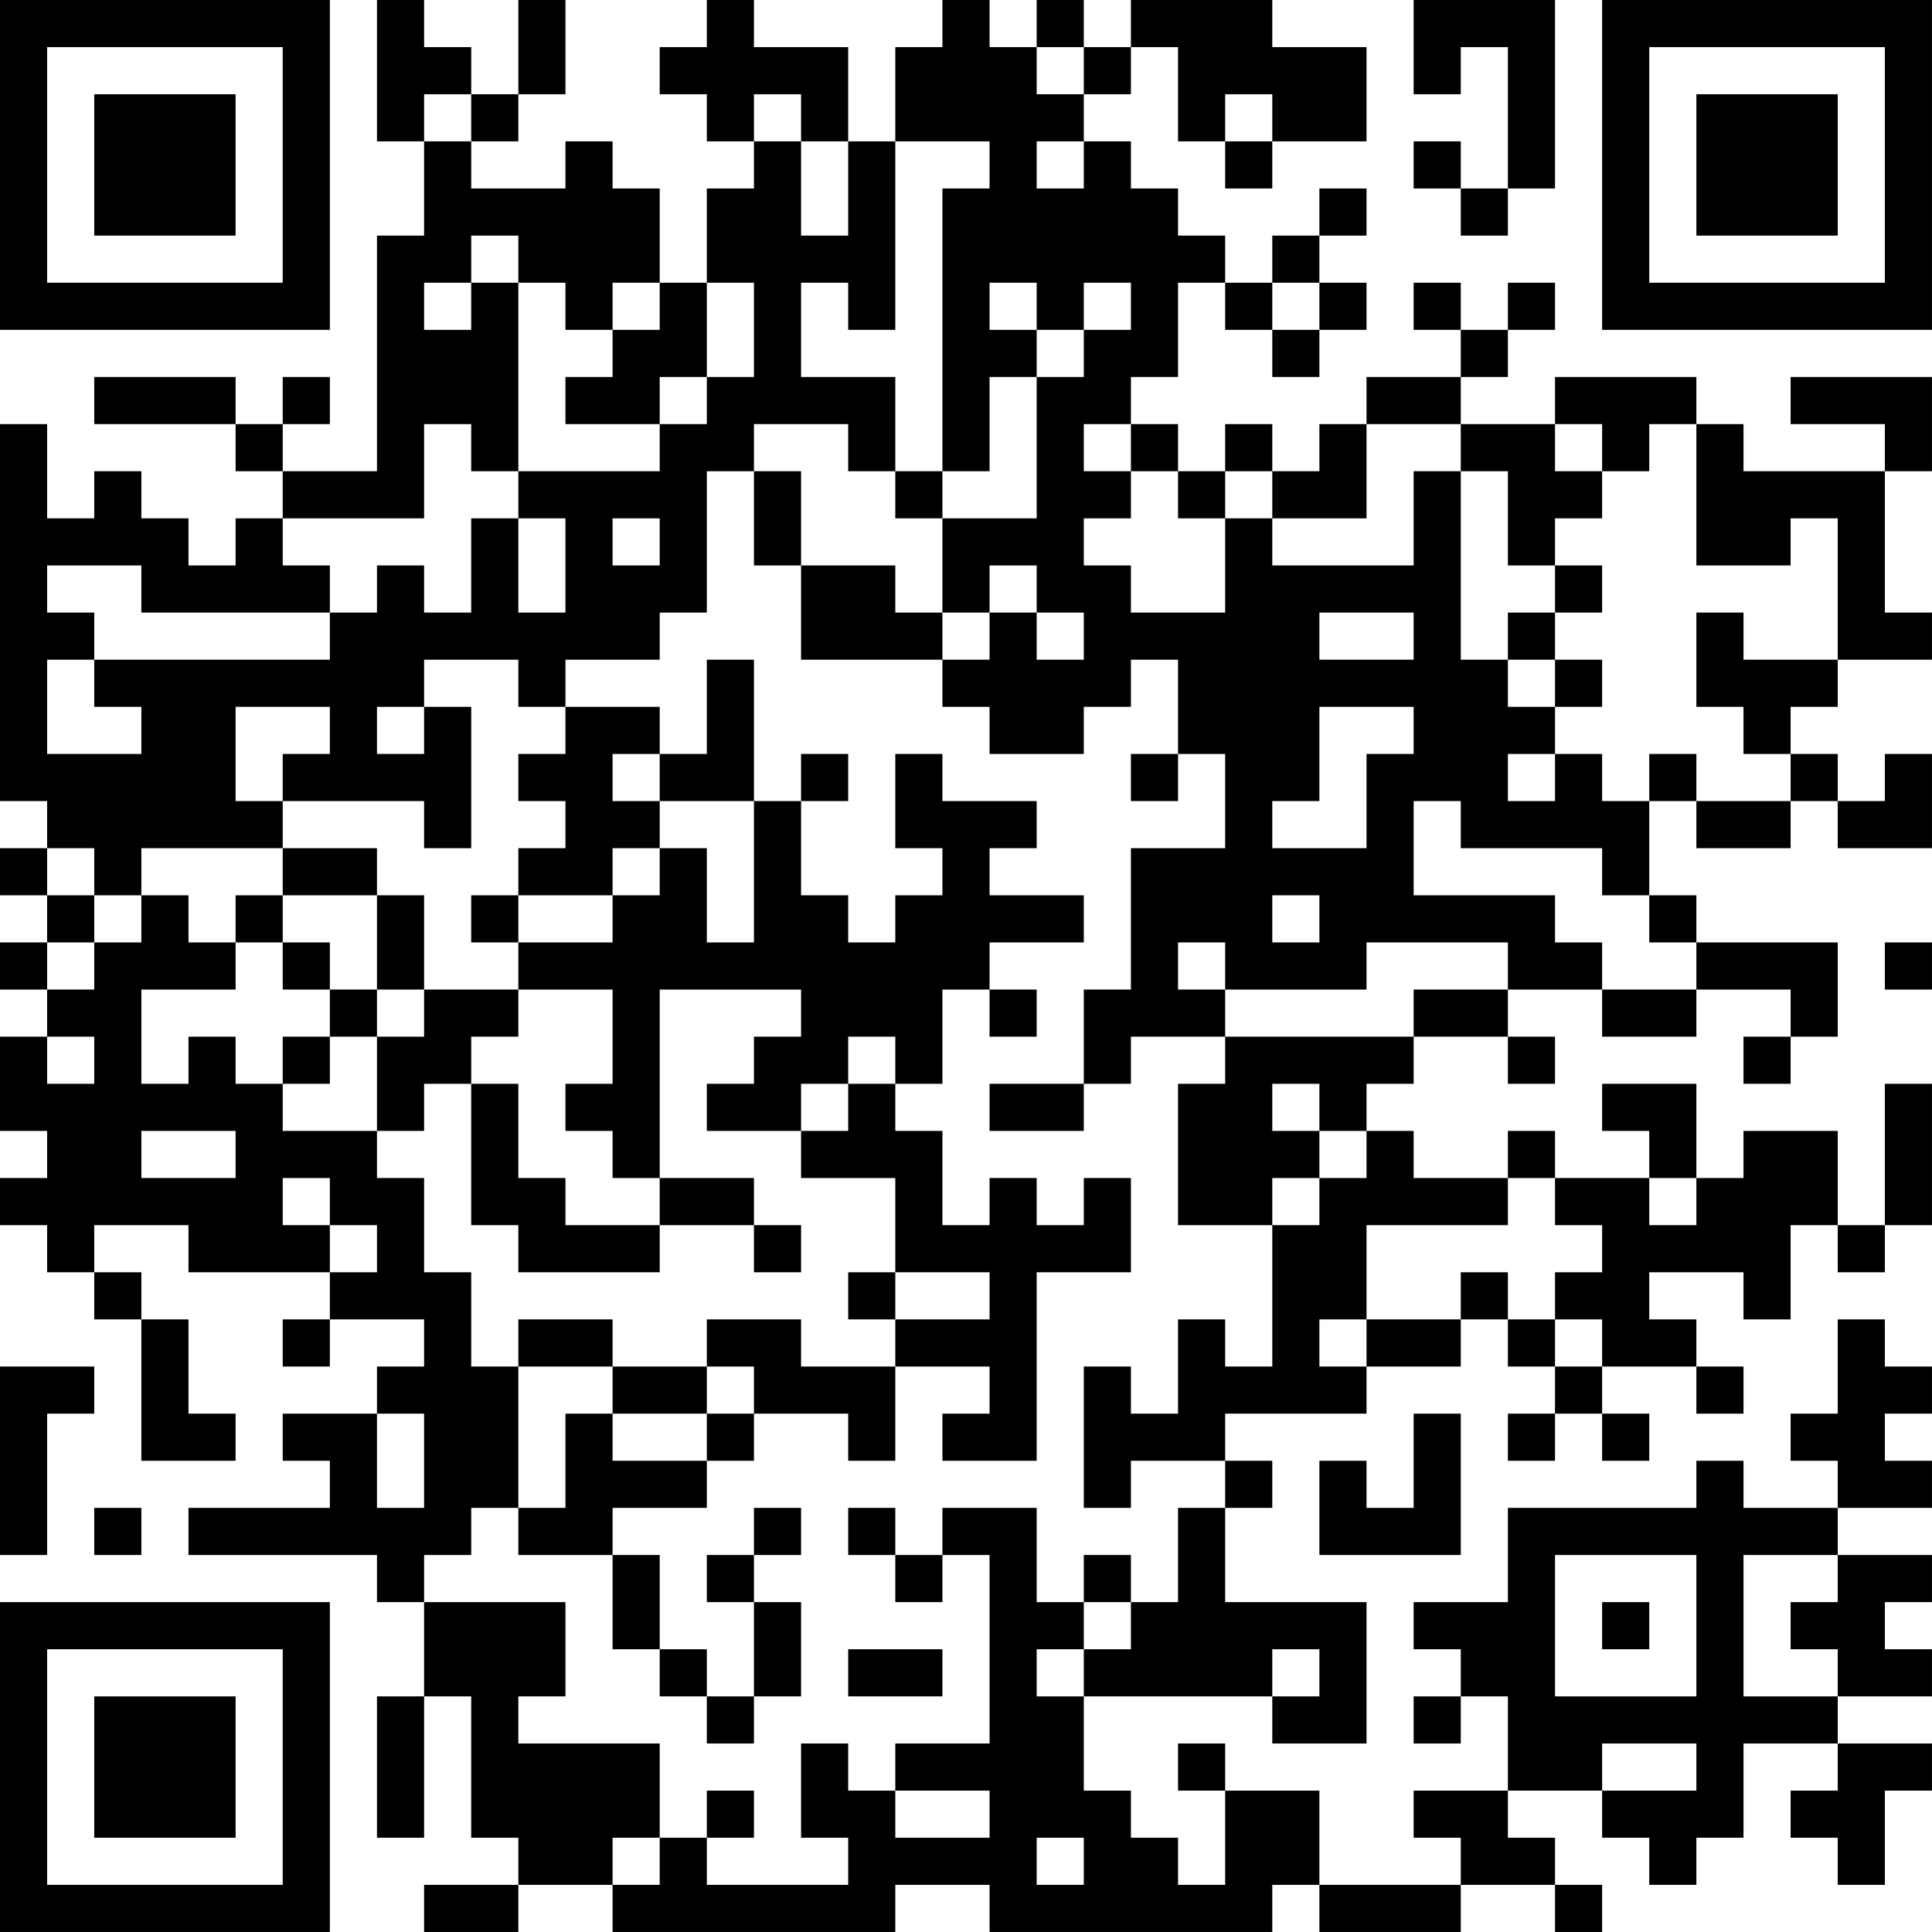 <?xml version="1.0" encoding="UTF-8"?>
<svg xmlns="http://www.w3.org/2000/svg" version="1.1" width="200" height="200" viewBox="0 0 200 200"><rect x="0" y="0" width="200" height="200" fill="#ffffff"/><g transform="scale(4.878)"><g transform="translate(0,0)"><path fill-rule="evenodd" d="M8 0L8 3L9 3L9 5L8 5L8 10L6 10L6 9L7 9L7 8L6 8L6 9L5 9L5 8L2 8L2 9L5 9L5 10L6 10L6 11L5 11L5 12L4 12L4 11L3 11L3 10L2 10L2 11L1 11L1 9L0 9L0 17L1 17L1 18L0 18L0 19L1 19L1 20L0 20L0 21L1 21L1 22L0 22L0 24L1 24L1 25L0 25L0 26L1 26L1 27L2 27L2 28L3 28L3 31L5 31L5 30L4 30L4 28L3 28L3 27L2 27L2 26L4 26L4 27L7 27L7 28L6 28L6 29L7 29L7 28L9 28L9 29L8 29L8 30L6 30L6 31L7 31L7 32L4 32L4 33L8 33L8 34L9 34L9 36L8 36L8 39L9 39L9 36L10 36L10 39L11 39L11 40L9 40L9 41L11 41L11 40L13 40L13 41L19 41L19 40L21 40L21 41L27 41L27 40L28 40L28 41L31 41L31 40L33 40L33 41L34 41L34 40L33 40L33 39L32 39L32 38L34 38L34 39L35 39L35 40L36 40L36 39L37 39L37 37L39 37L39 38L38 38L38 39L39 39L39 40L40 40L40 38L41 38L41 37L39 37L39 36L41 36L41 35L40 35L40 34L41 34L41 33L39 33L39 32L41 32L41 31L40 31L40 30L41 30L41 29L40 29L40 28L39 28L39 30L38 30L38 31L39 31L39 32L37 32L37 31L36 31L36 32L32 32L32 34L30 34L30 35L31 35L31 36L30 36L30 37L31 37L31 36L32 36L32 38L30 38L30 39L31 39L31 40L28 40L28 38L26 38L26 37L25 37L25 38L26 38L26 40L25 40L25 39L24 39L24 38L23 38L23 36L27 36L27 37L29 37L29 34L26 34L26 32L27 32L27 31L26 31L26 30L29 30L29 29L31 29L31 28L32 28L32 29L33 29L33 30L32 30L32 31L33 31L33 30L34 30L34 31L35 31L35 30L34 30L34 29L36 29L36 30L37 30L37 29L36 29L36 28L35 28L35 27L37 27L37 28L38 28L38 26L39 26L39 27L40 27L40 26L41 26L41 23L40 23L40 26L39 26L39 24L37 24L37 25L36 25L36 23L34 23L34 24L35 24L35 25L33 25L33 24L32 24L32 25L30 25L30 24L29 24L29 23L30 23L30 22L32 22L32 23L33 23L33 22L32 22L32 21L34 21L34 22L36 22L36 21L38 21L38 22L37 22L37 23L38 23L38 22L39 22L39 20L36 20L36 19L35 19L35 17L36 17L36 18L38 18L38 17L39 17L39 18L41 18L41 16L40 16L40 17L39 17L39 16L38 16L38 15L39 15L39 14L41 14L41 13L40 13L40 10L41 10L41 8L38 8L38 9L40 9L40 10L37 10L37 9L36 9L36 8L33 8L33 9L31 9L31 8L32 8L32 7L33 7L33 6L32 6L32 7L31 7L31 6L30 6L30 7L31 7L31 8L29 8L29 9L28 9L28 10L27 10L27 9L26 9L26 10L25 10L25 9L24 9L24 8L25 8L25 6L26 6L26 7L27 7L27 8L28 8L28 7L29 7L29 6L28 6L28 5L29 5L29 4L28 4L28 5L27 5L27 6L26 6L26 5L25 5L25 4L24 4L24 3L23 3L23 2L24 2L24 1L25 1L25 3L26 3L26 4L27 4L27 3L29 3L29 1L27 1L27 0L24 0L24 1L23 1L23 0L22 0L22 1L21 1L21 0L20 0L20 1L19 1L19 3L18 3L18 1L16 1L16 0L15 0L15 1L14 1L14 2L15 2L15 3L16 3L16 4L15 4L15 6L14 6L14 4L13 4L13 3L12 3L12 4L10 4L10 3L11 3L11 2L12 2L12 0L11 0L11 2L10 2L10 1L9 1L9 0ZM30 0L30 2L31 2L31 1L32 1L32 4L31 4L31 3L30 3L30 4L31 4L31 5L32 5L32 4L33 4L33 0ZM22 1L22 2L23 2L23 1ZM9 2L9 3L10 3L10 2ZM16 2L16 3L17 3L17 5L18 5L18 3L17 3L17 2ZM26 2L26 3L27 3L27 2ZM19 3L19 7L18 7L18 6L17 6L17 8L19 8L19 10L18 10L18 9L16 9L16 10L15 10L15 13L14 13L14 14L12 14L12 15L11 15L11 14L9 14L9 15L8 15L8 16L9 16L9 15L10 15L10 18L9 18L9 17L6 17L6 16L7 16L7 15L5 15L5 17L6 17L6 18L3 18L3 19L2 19L2 18L1 18L1 19L2 19L2 20L1 20L1 21L2 21L2 20L3 20L3 19L4 19L4 20L5 20L5 21L3 21L3 23L4 23L4 22L5 22L5 23L6 23L6 24L8 24L8 25L9 25L9 27L10 27L10 29L11 29L11 32L10 32L10 33L9 33L9 34L12 34L12 36L11 36L11 37L14 37L14 39L13 39L13 40L14 40L14 39L15 39L15 40L18 40L18 39L17 39L17 37L18 37L18 38L19 38L19 39L21 39L21 38L19 38L19 37L21 37L21 33L20 33L20 32L22 32L22 34L23 34L23 35L22 35L22 36L23 36L23 35L24 35L24 34L25 34L25 32L26 32L26 31L24 31L24 32L23 32L23 29L24 29L24 30L25 30L25 28L26 28L26 29L27 29L27 26L28 26L28 25L29 25L29 24L28 24L28 23L27 23L27 24L28 24L28 25L27 25L27 26L25 26L25 23L26 23L26 22L30 22L30 21L32 21L32 20L29 20L29 21L26 21L26 20L25 20L25 21L26 21L26 22L24 22L24 23L23 23L23 21L24 21L24 18L26 18L26 16L25 16L25 14L24 14L24 15L23 15L23 16L21 16L21 15L20 15L20 14L21 14L21 13L22 13L22 14L23 14L23 13L22 13L22 12L21 12L21 13L20 13L20 11L22 11L22 8L23 8L23 7L24 7L24 6L23 6L23 7L22 7L22 6L21 6L21 7L22 7L22 8L21 8L21 10L20 10L20 4L21 4L21 3ZM22 3L22 4L23 4L23 3ZM10 5L10 6L9 6L9 7L10 7L10 6L11 6L11 10L10 10L10 9L9 9L9 11L6 11L6 12L7 12L7 13L3 13L3 12L1 12L1 13L2 13L2 14L1 14L1 16L3 16L3 15L2 15L2 14L7 14L7 13L8 13L8 12L9 12L9 13L10 13L10 11L11 11L11 13L12 13L12 11L11 11L11 10L14 10L14 9L15 9L15 8L16 8L16 6L15 6L15 8L14 8L14 9L12 9L12 8L13 8L13 7L14 7L14 6L13 6L13 7L12 7L12 6L11 6L11 5ZM27 6L27 7L28 7L28 6ZM23 9L23 10L24 10L24 11L23 11L23 12L24 12L24 13L26 13L26 11L27 11L27 12L30 12L30 10L31 10L31 14L32 14L32 15L33 15L33 16L32 16L32 17L33 17L33 16L34 16L34 17L35 17L35 16L36 16L36 17L38 17L38 16L37 16L37 15L36 15L36 13L37 13L37 14L39 14L39 11L38 11L38 12L36 12L36 9L35 9L35 10L34 10L34 9L33 9L33 10L34 10L34 11L33 11L33 12L32 12L32 10L31 10L31 9L29 9L29 11L27 11L27 10L26 10L26 11L25 11L25 10L24 10L24 9ZM16 10L16 12L17 12L17 14L20 14L20 13L19 13L19 12L17 12L17 10ZM19 10L19 11L20 11L20 10ZM13 11L13 12L14 12L14 11ZM33 12L33 13L32 13L32 14L33 14L33 15L34 15L34 14L33 14L33 13L34 13L34 12ZM28 13L28 14L30 14L30 13ZM15 14L15 16L14 16L14 15L12 15L12 16L11 16L11 17L12 17L12 18L11 18L11 19L10 19L10 20L11 20L11 21L9 21L9 19L8 19L8 18L6 18L6 19L5 19L5 20L6 20L6 21L7 21L7 22L6 22L6 23L7 23L7 22L8 22L8 24L9 24L9 23L10 23L10 26L11 26L11 27L14 27L14 26L16 26L16 27L17 27L17 26L16 26L16 25L14 25L14 21L17 21L17 22L16 22L16 23L15 23L15 24L17 24L17 25L19 25L19 27L18 27L18 28L19 28L19 29L17 29L17 28L15 28L15 29L13 29L13 28L11 28L11 29L13 29L13 30L12 30L12 32L11 32L11 33L13 33L13 35L14 35L14 36L15 36L15 37L16 37L16 36L17 36L17 34L16 34L16 33L17 33L17 32L16 32L16 33L15 33L15 34L16 34L16 36L15 36L15 35L14 35L14 33L13 33L13 32L15 32L15 31L16 31L16 30L18 30L18 31L19 31L19 29L21 29L21 30L20 30L20 31L22 31L22 27L24 27L24 25L23 25L23 26L22 26L22 25L21 25L21 26L20 26L20 24L19 24L19 23L20 23L20 21L21 21L21 22L22 22L22 21L21 21L21 20L23 20L23 19L21 19L21 18L22 18L22 17L20 17L20 16L19 16L19 18L20 18L20 19L19 19L19 20L18 20L18 19L17 19L17 17L18 17L18 16L17 16L17 17L16 17L16 14ZM28 15L28 17L27 17L27 18L29 18L29 16L30 16L30 15ZM13 16L13 17L14 17L14 18L13 18L13 19L11 19L11 20L13 20L13 19L14 19L14 18L15 18L15 20L16 20L16 17L14 17L14 16ZM24 16L24 17L25 17L25 16ZM30 17L30 19L33 19L33 20L34 20L34 21L36 21L36 20L35 20L35 19L34 19L34 18L31 18L31 17ZM6 19L6 20L7 20L7 21L8 21L8 22L9 22L9 21L8 21L8 19ZM27 19L27 20L28 20L28 19ZM40 20L40 21L41 21L41 20ZM11 21L11 22L10 22L10 23L11 23L11 25L12 25L12 26L14 26L14 25L13 25L13 24L12 24L12 23L13 23L13 21ZM1 22L1 23L2 23L2 22ZM18 22L18 23L17 23L17 24L18 24L18 23L19 23L19 22ZM21 23L21 24L23 24L23 23ZM3 24L3 25L5 25L5 24ZM6 25L6 26L7 26L7 27L8 27L8 26L7 26L7 25ZM32 25L32 26L29 26L29 28L28 28L28 29L29 29L29 28L31 28L31 27L32 27L32 28L33 28L33 29L34 29L34 28L33 28L33 27L34 27L34 26L33 26L33 25ZM35 25L35 26L36 26L36 25ZM19 27L19 28L21 28L21 27ZM0 29L0 33L1 33L1 30L2 30L2 29ZM15 29L15 30L13 30L13 31L15 31L15 30L16 30L16 29ZM8 30L8 32L9 32L9 30ZM30 30L30 32L29 32L29 31L28 31L28 33L31 33L31 30ZM2 32L2 33L3 33L3 32ZM18 32L18 33L19 33L19 34L20 34L20 33L19 33L19 32ZM23 33L23 34L24 34L24 33ZM33 33L33 36L36 36L36 33ZM37 33L37 36L39 36L39 35L38 35L38 34L39 34L39 33ZM34 34L34 35L35 35L35 34ZM18 35L18 36L20 36L20 35ZM27 35L27 36L28 36L28 35ZM34 37L34 38L36 38L36 37ZM15 38L15 39L16 39L16 38ZM22 39L22 40L23 40L23 39ZM0 0L0 7L7 7L7 0ZM1 1L1 6L6 6L6 1ZM2 2L2 5L5 5L5 2ZM34 0L34 7L41 7L41 0ZM35 1L35 6L40 6L40 1ZM36 2L36 5L39 5L39 2ZM0 34L0 41L7 41L7 34ZM1 35L1 40L6 40L6 35ZM2 36L2 39L5 39L5 36Z" fill="#000000"/></g></g></svg>
